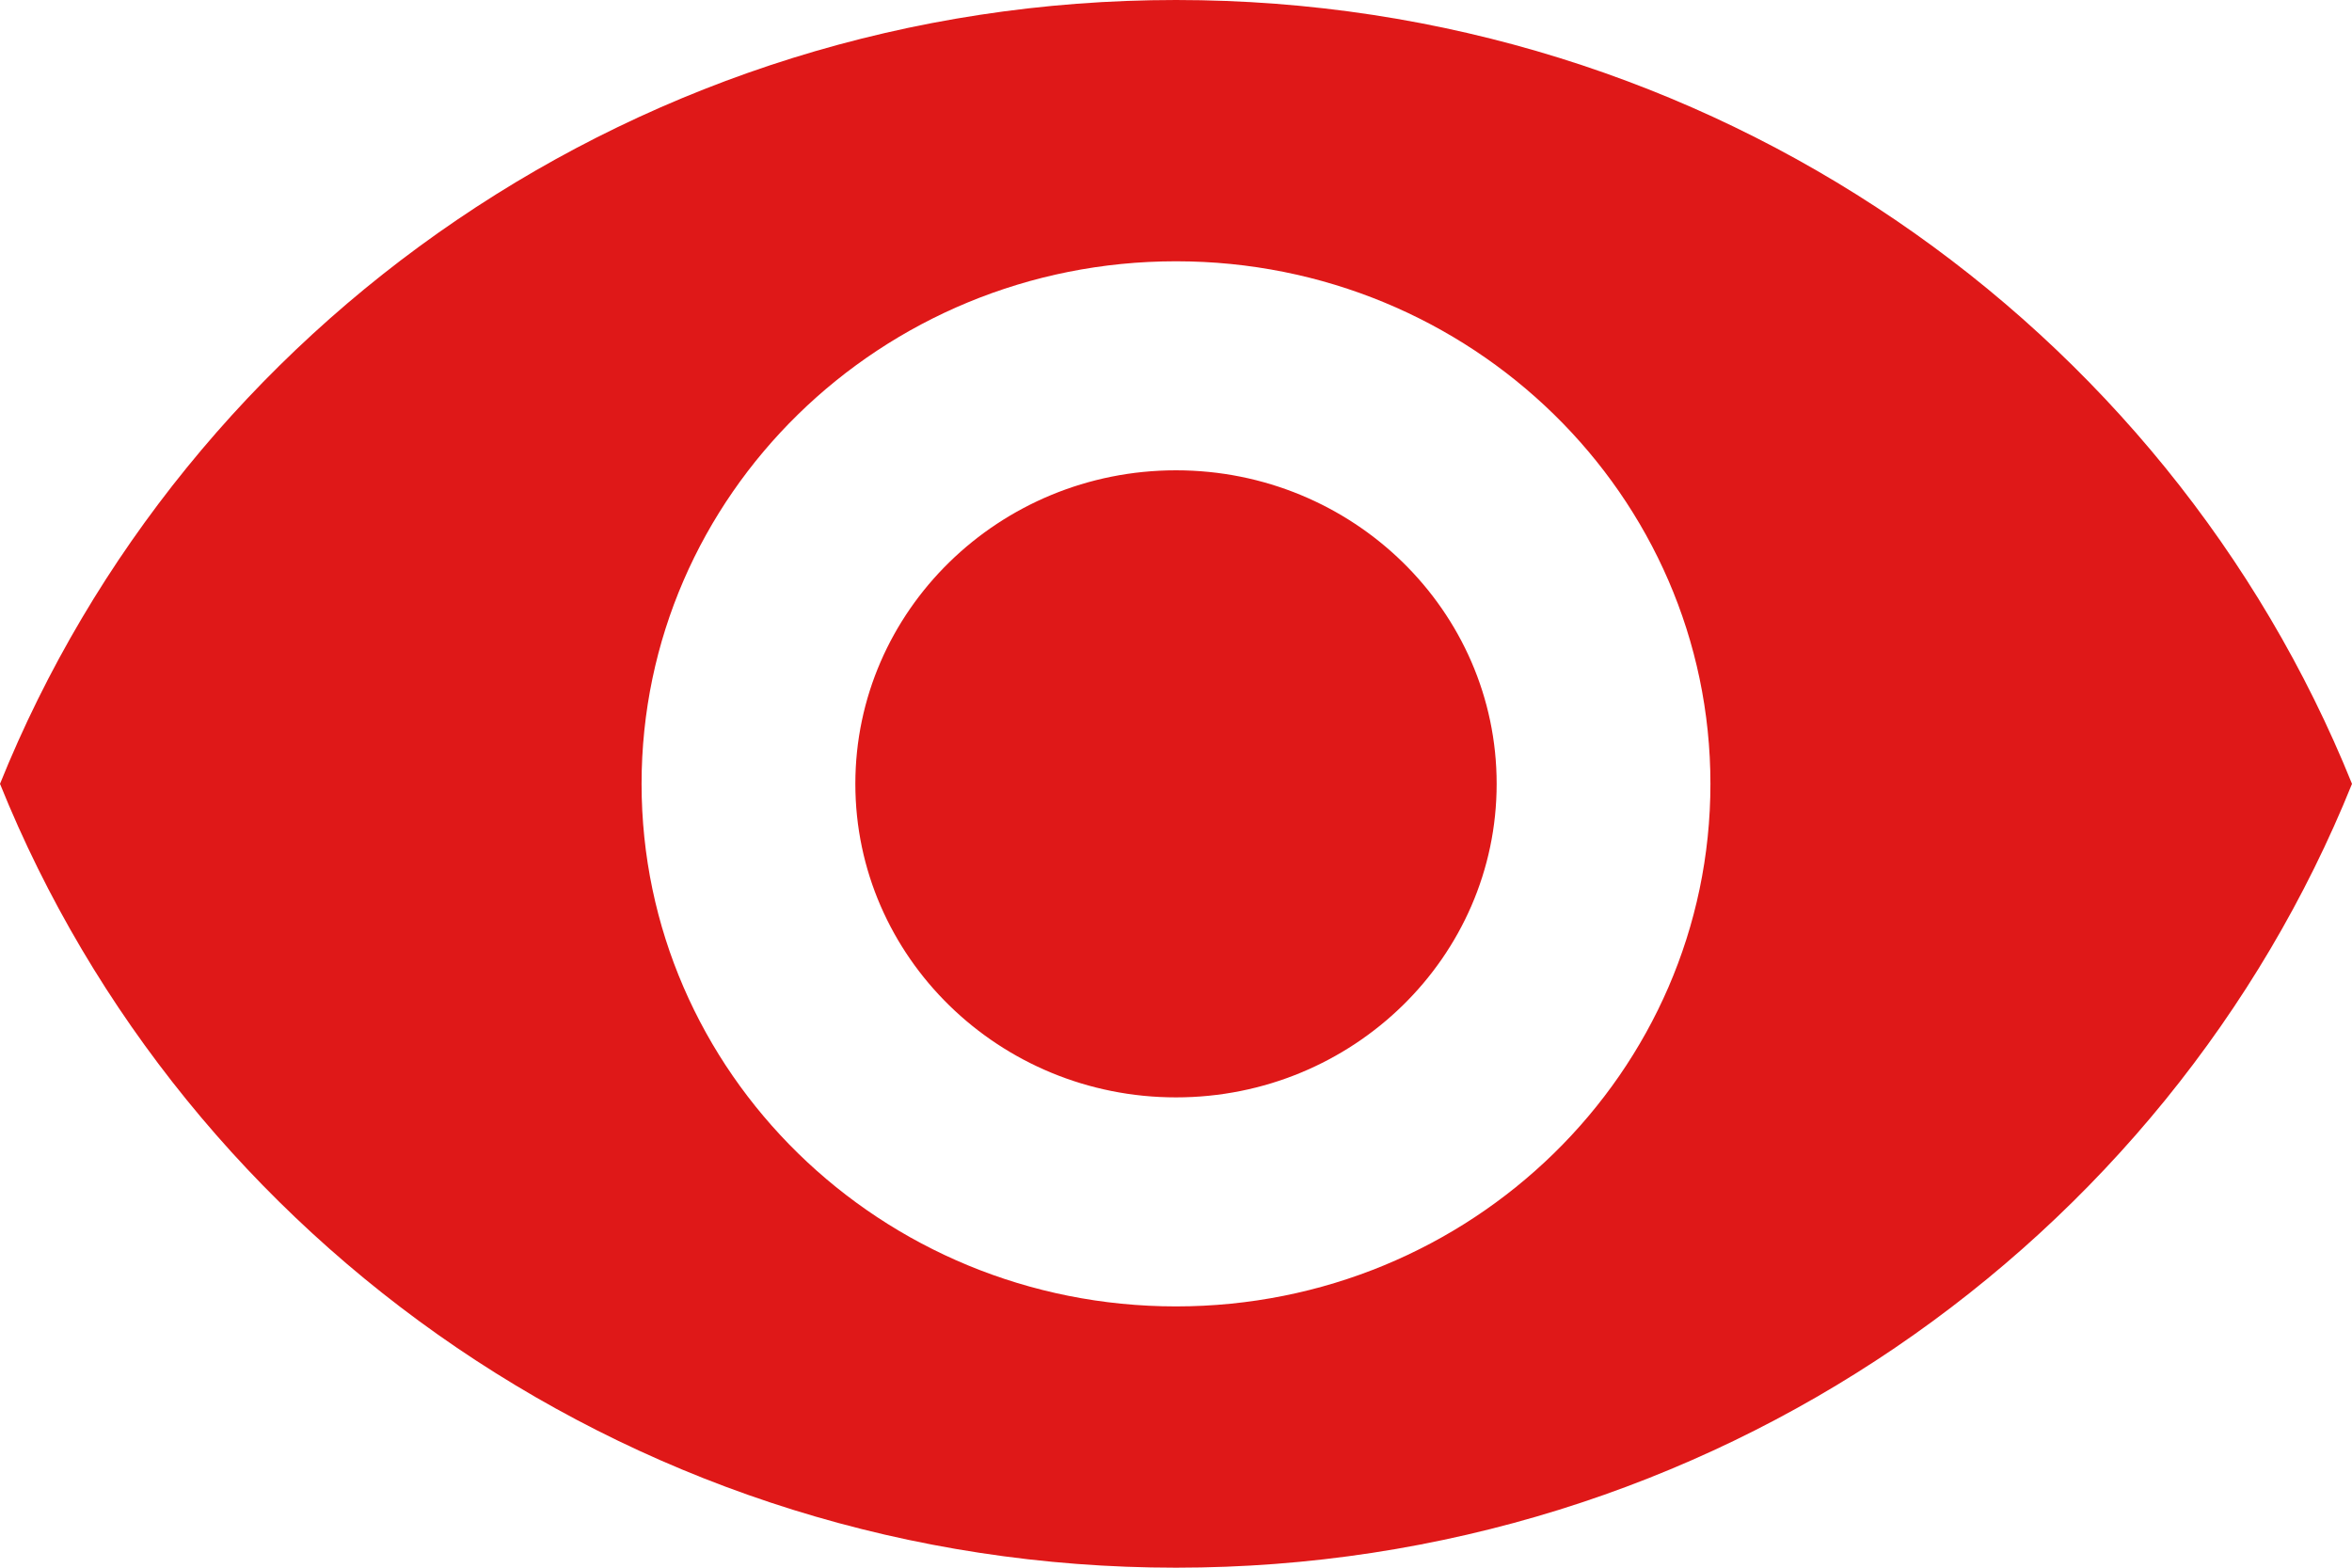 <svg xmlns="http://www.w3.org/2000/svg" width="9" height="6" viewBox="0 0 9 6">
    <path fill="#DF1818" fill-rule="nonzero" d="M4.5 0C2.455 0 .708 1.244 0 3c.708 1.756 2.455 3 4.5 3S8.292 4.756 9 3c-.708-1.756-2.452-3-4.5-3zm0 5c-1.13 0-2.045-.896-2.045-2S3.37 1 4.5 1c1.13 0 2.045.896 2.045 2S5.63 5 4.5 5zm0-3.2c-.677 0-1.227.538-1.227 1.2 0 .662.55 1.2 1.227 1.2S5.727 3.662 5.727 3c0-.662-.55-1.2-1.227-1.2z"/>
</svg>
